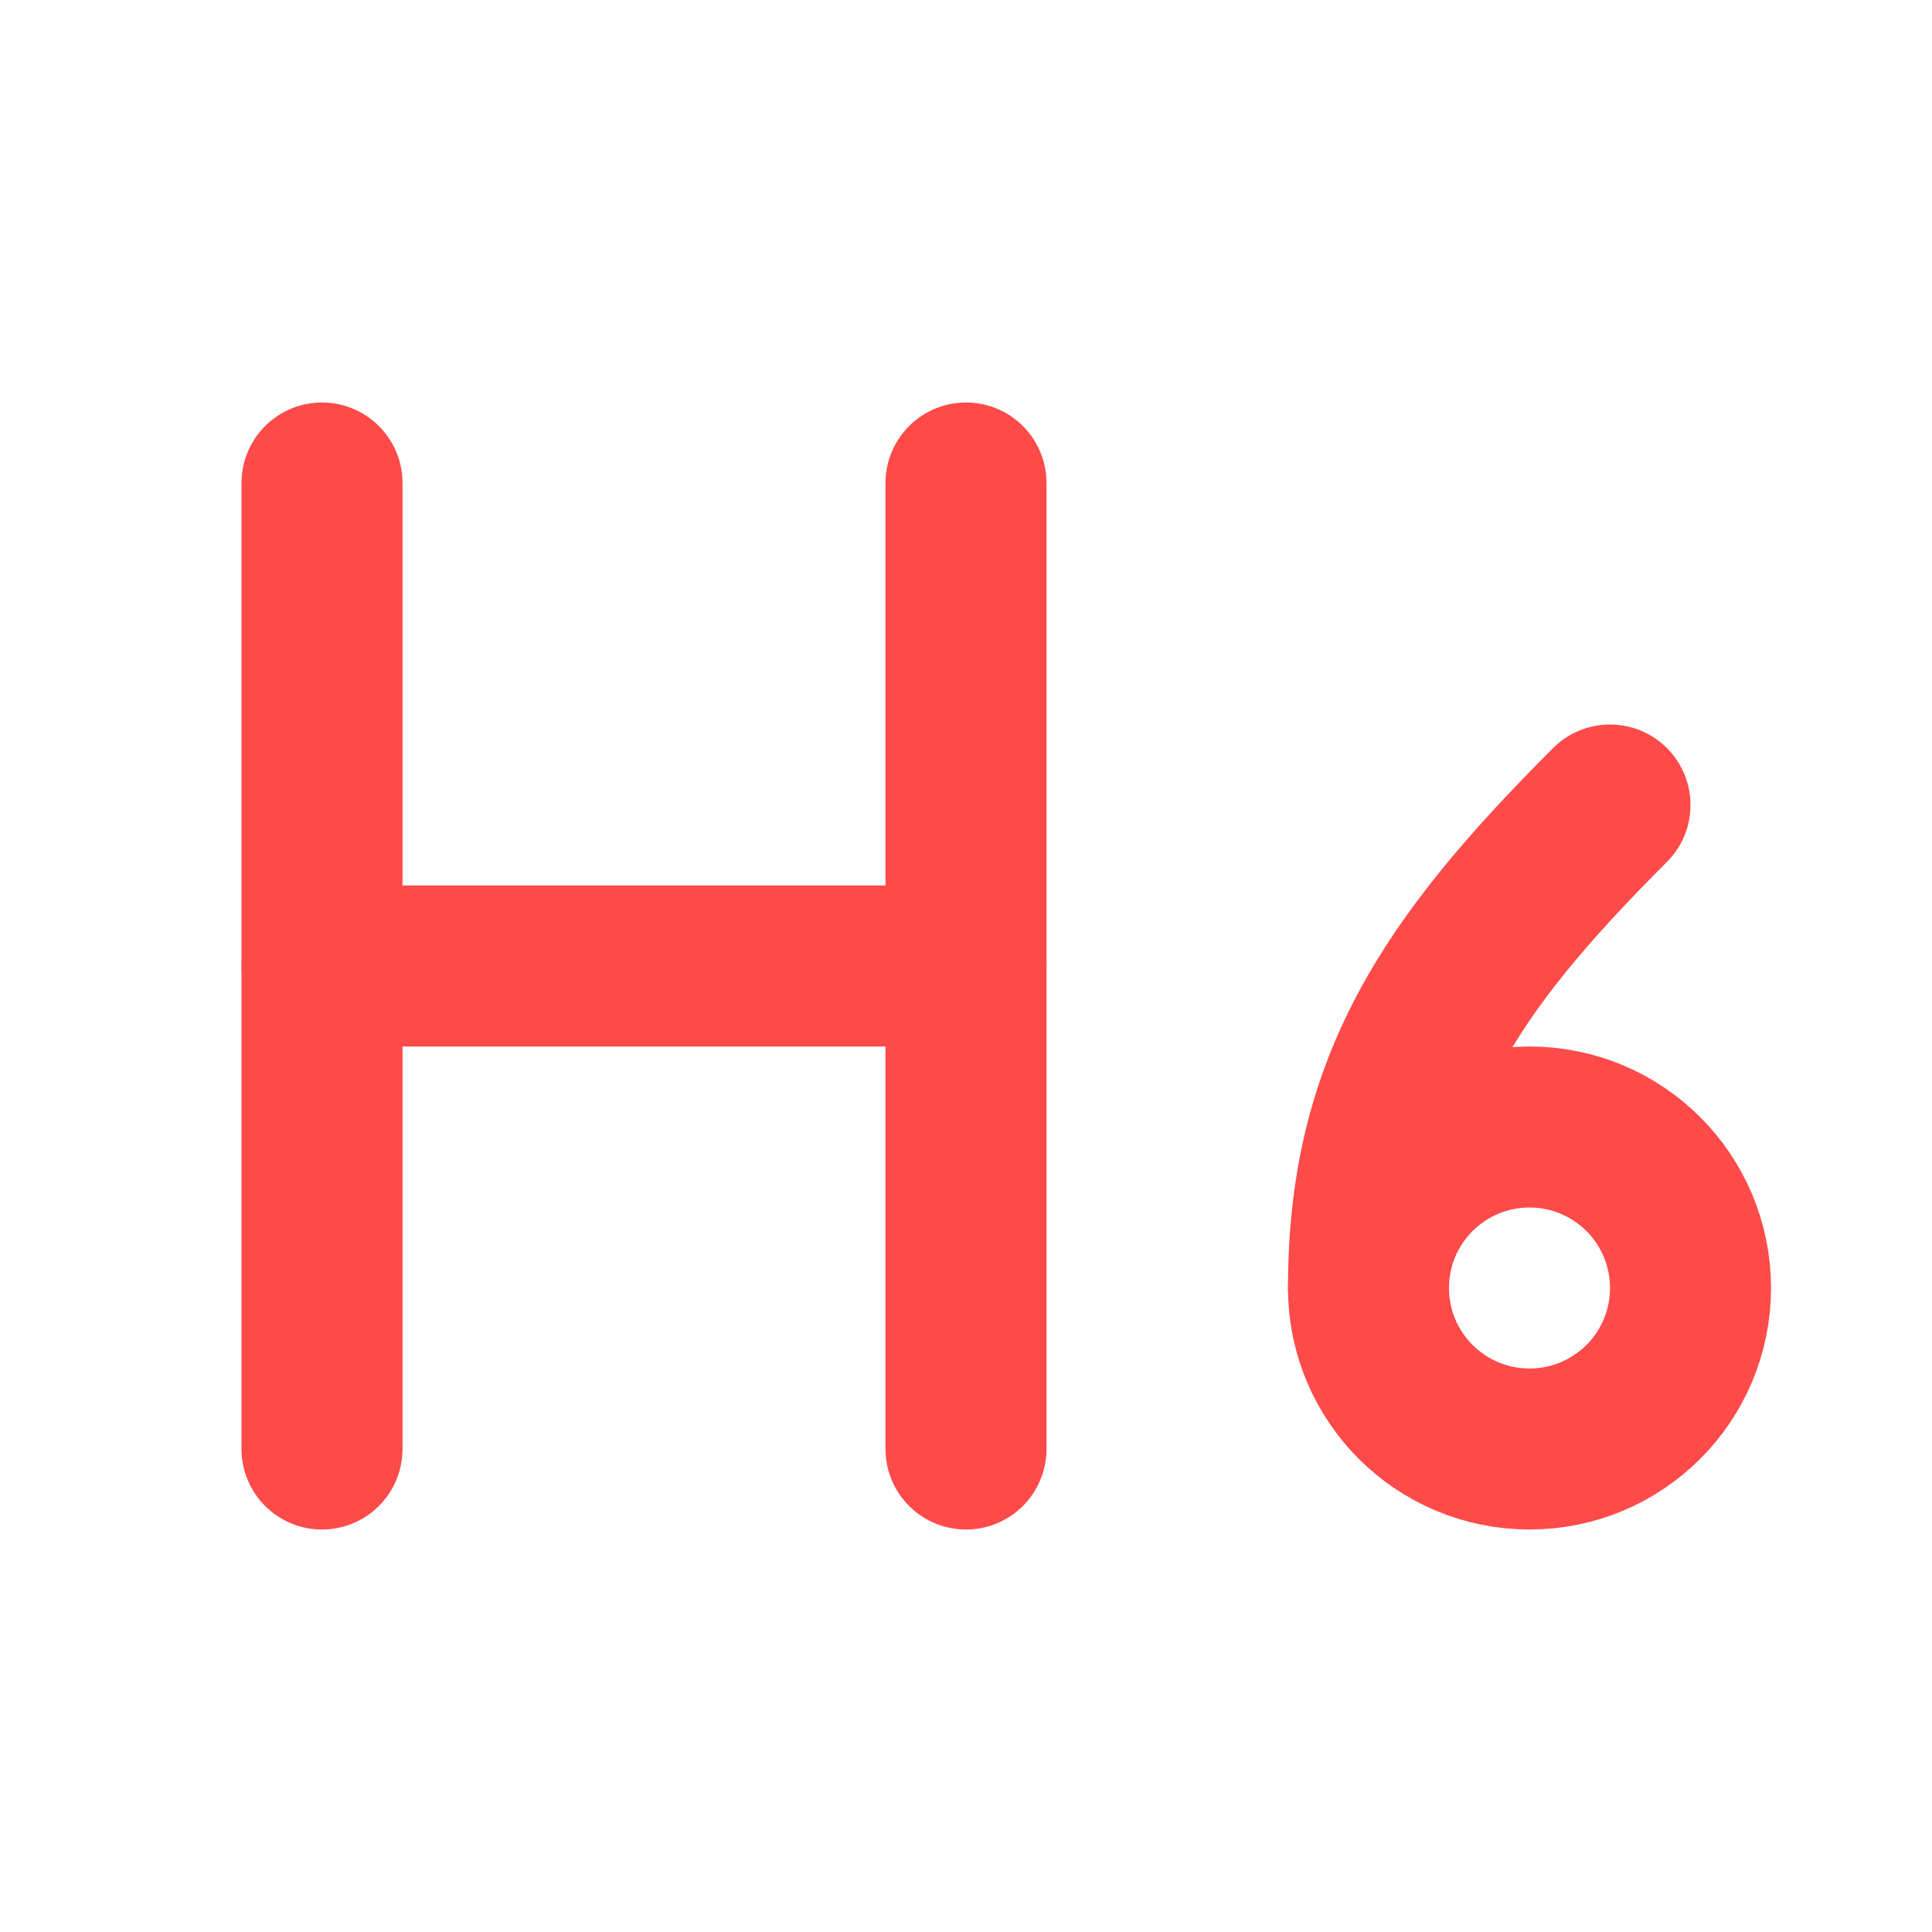 <svg width="24" height="24" viewBox="0 0 24 24" fill="none" xmlns="http://www.w3.org/2000/svg">
<path d="M4 12H12" stroke="#FE4A49" stroke-width="2" stroke-linecap="round" stroke-linejoin="round"/>
<path d="M4 18V6" stroke="#FE4A49" stroke-width="2" stroke-linecap="round" stroke-linejoin="round"/>
<path d="M12 18V6" stroke="#FE4A49" stroke-width="2" stroke-linecap="round" stroke-linejoin="round"/>
<path d="M19 18C20.105 18 21 17.105 21 16C21 14.895 20.105 14 19 14C17.895 14 17 14.895 17 16C17 17.105 17.895 18 19 18Z" stroke="#FE4A49" stroke-width="2" stroke-linecap="round" stroke-linejoin="round"/>
<path d="M20 10C18 12 17 13.5 17 16" stroke="#FE4A49" stroke-width="2" stroke-linecap="round" stroke-linejoin="round"/>
</svg>
